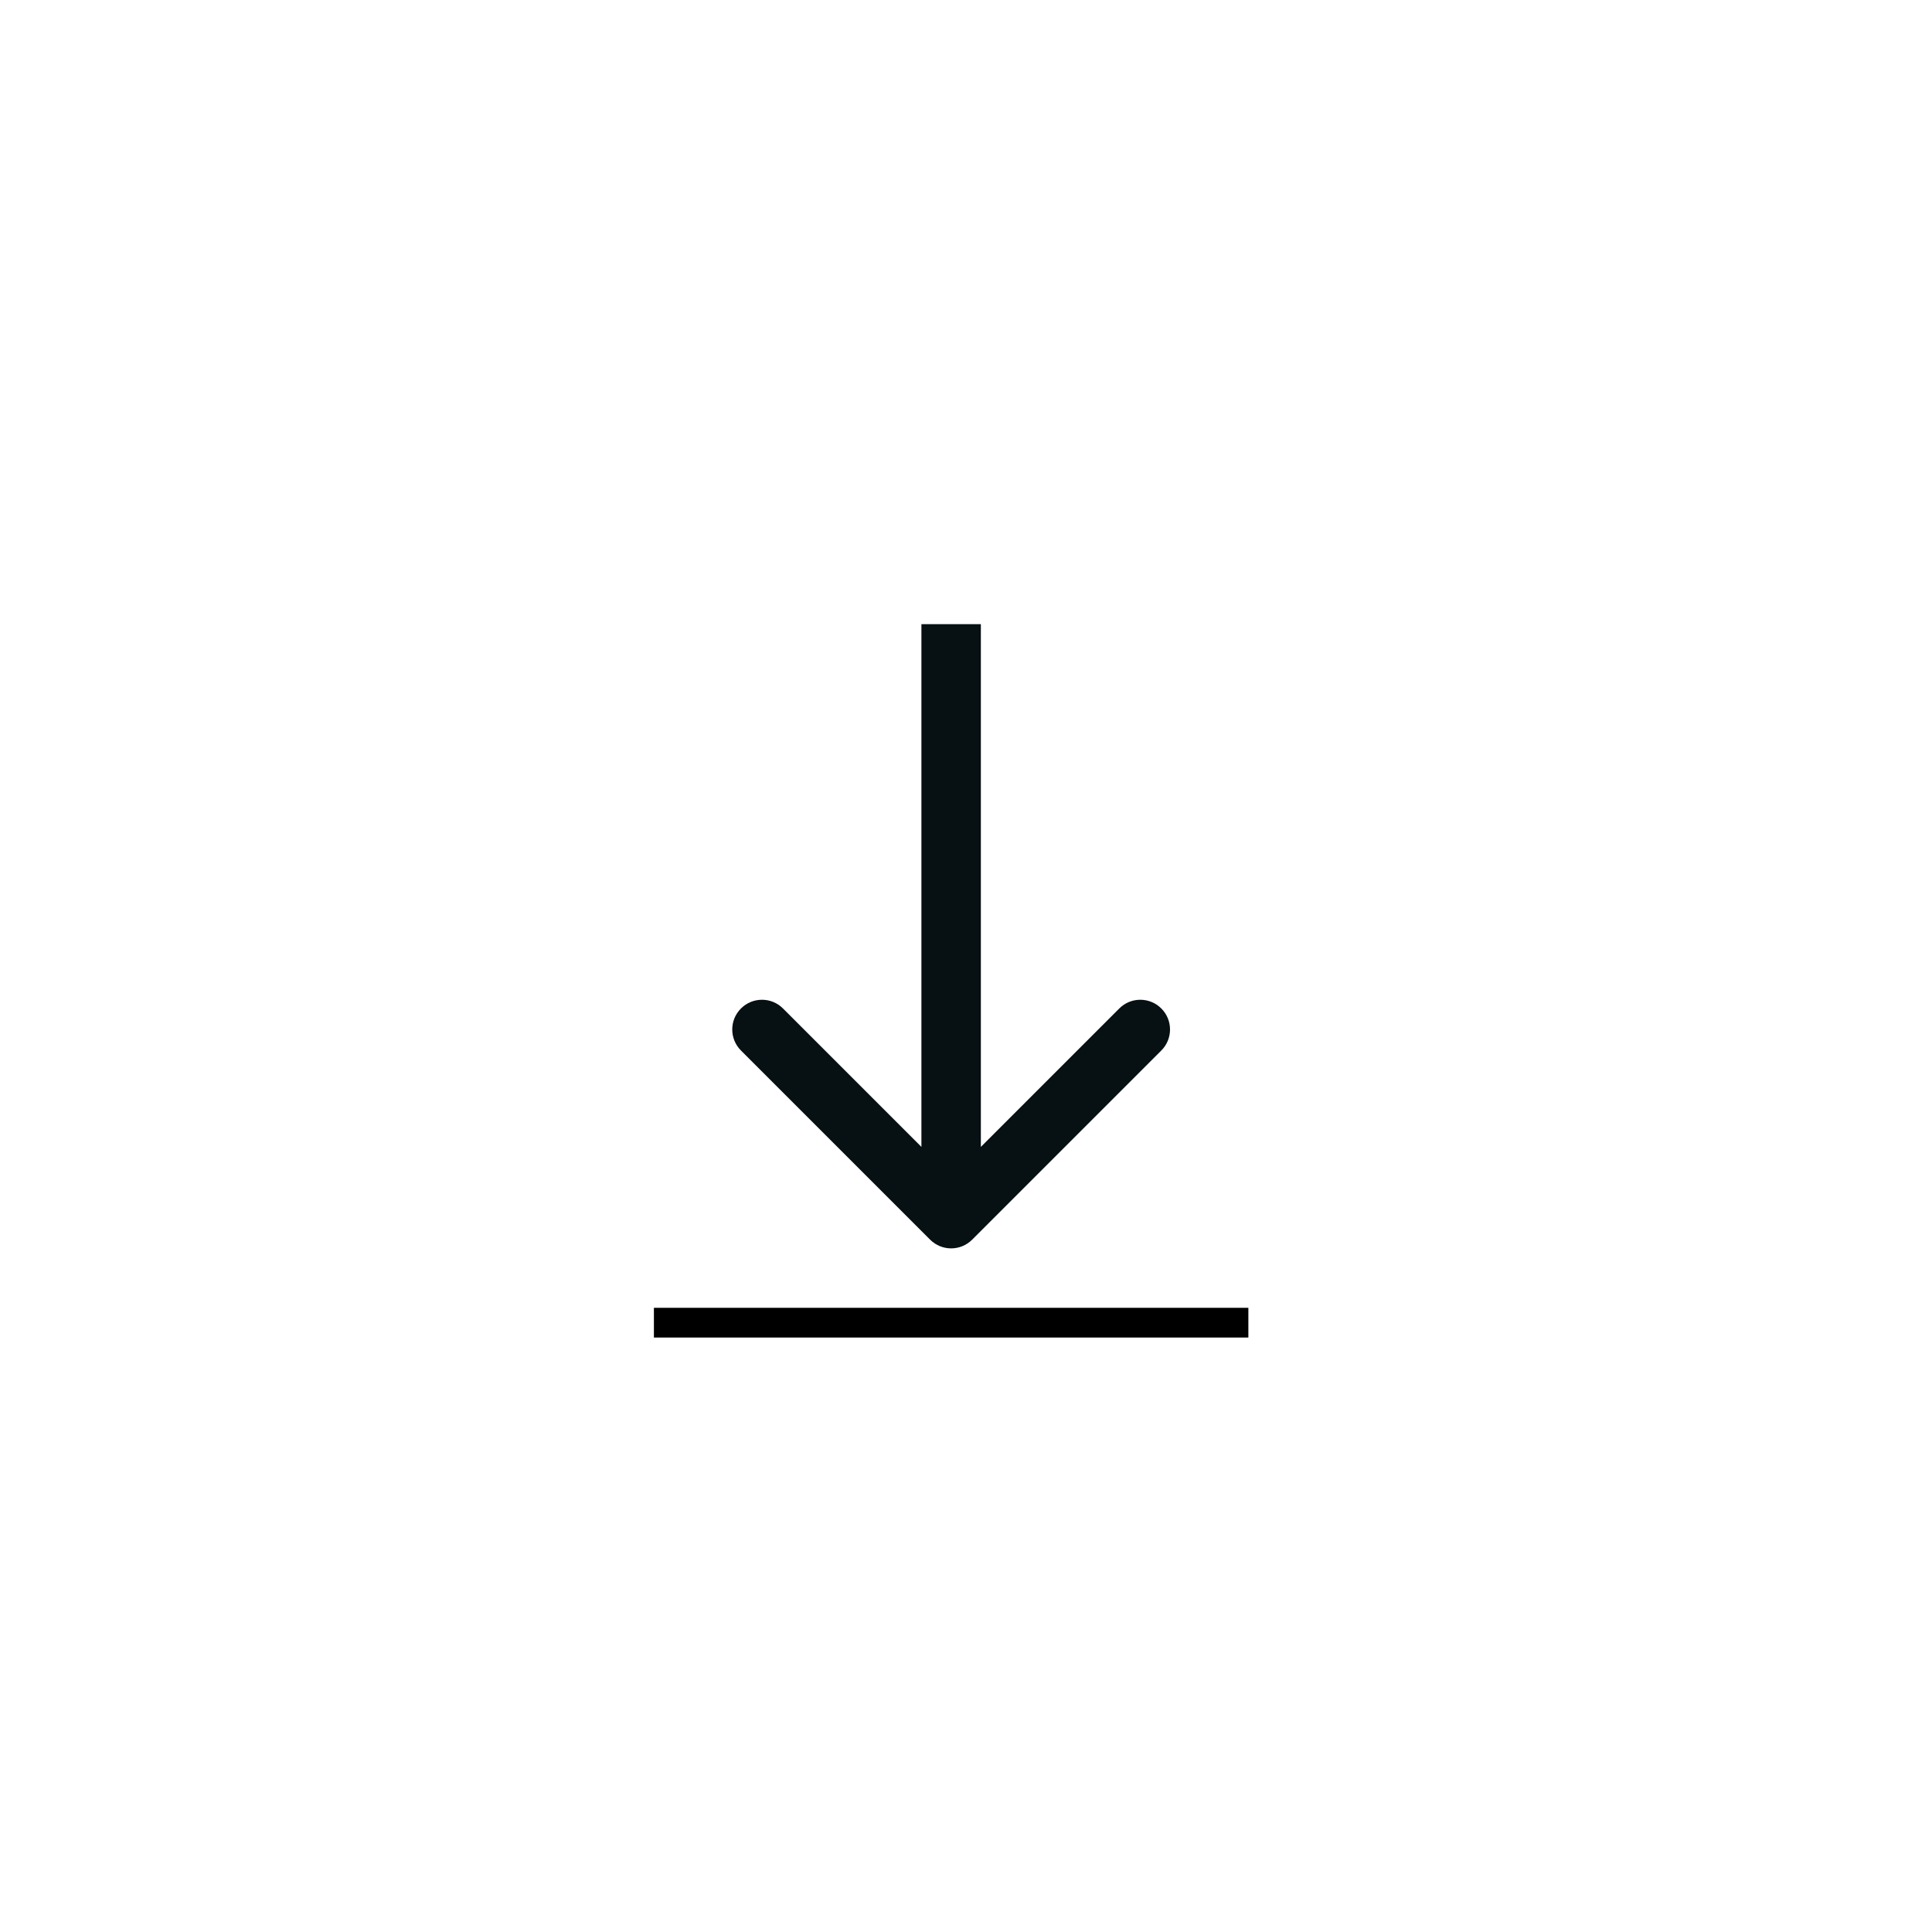 <svg width="65" height="65" viewBox="0 0 65 65" fill="none" xmlns="http://www.w3.org/2000/svg">
<line x1="22" y1="44.5" x2="42" y2="44.5" stroke="black"/>
<path d="M31.293 41.707C31.683 42.098 32.317 42.098 32.707 41.707L39.071 35.343C39.462 34.953 39.462 34.319 39.071 33.929C38.681 33.538 38.047 33.538 37.657 33.929L32 39.586L26.343 33.929C25.953 33.538 25.32 33.538 24.929 33.929C24.538 34.319 24.538 34.953 24.929 35.343L31.293 41.707ZM32 21L31 21L31 41L32 41L33 41L33 21L32 21Z" fill="#071013"/>
</svg>
